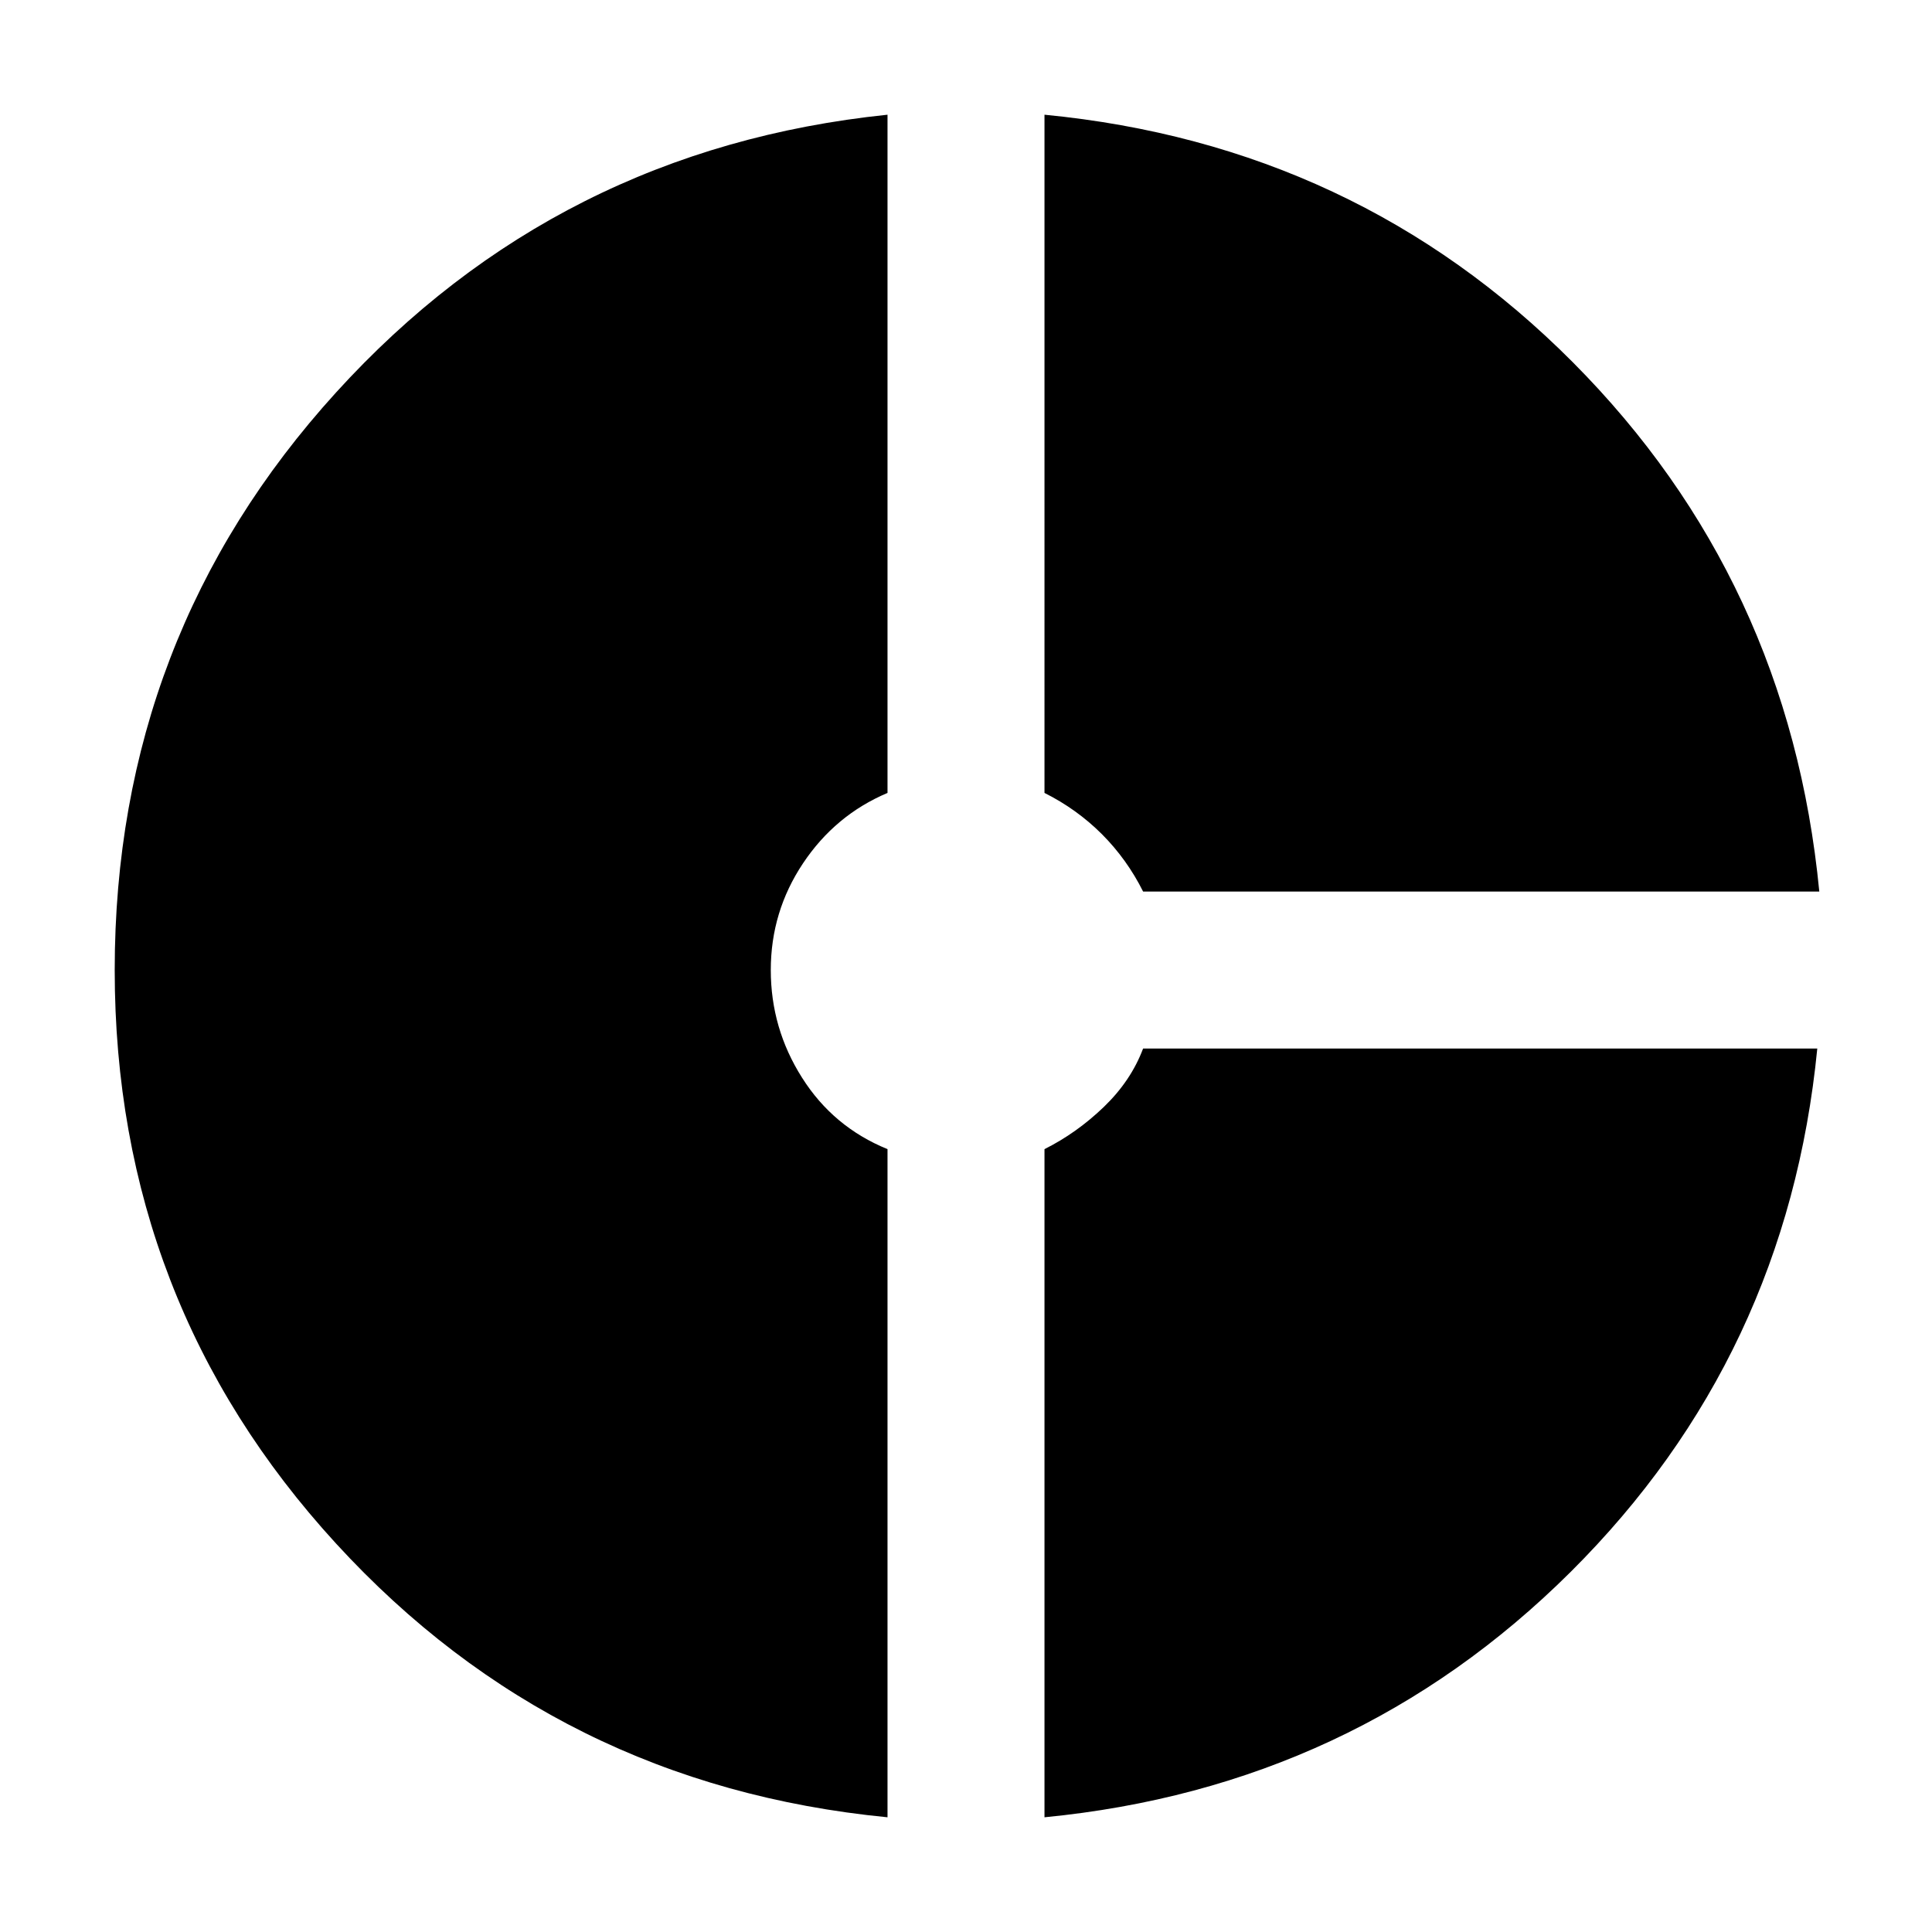 <svg xmlns="http://www.w3.org/2000/svg" height="24" width="24"><path d="M14.2 11.075q-.2-.4-.512-.713-.313-.312-.713-.512V1.425Q16.85 1.8 19.538 4.5q2.687 2.7 3.062 6.575Zm-3.175 11.5q-4.1-.4-6.85-3.4t-2.75-7.125q0-4.15 2.75-7.175 2.75-3.025 6.85-3.45V9.85q-.65.275-1.05.875t-.4 1.325q0 .725.388 1.337.387.613 1.062.888Zm1.95 0v-8.3q.4-.2.738-.525.337-.325.487-.725h8.375q-.375 3.825-3.062 6.5-2.688 2.675-6.538 3.05Z"/></svg>